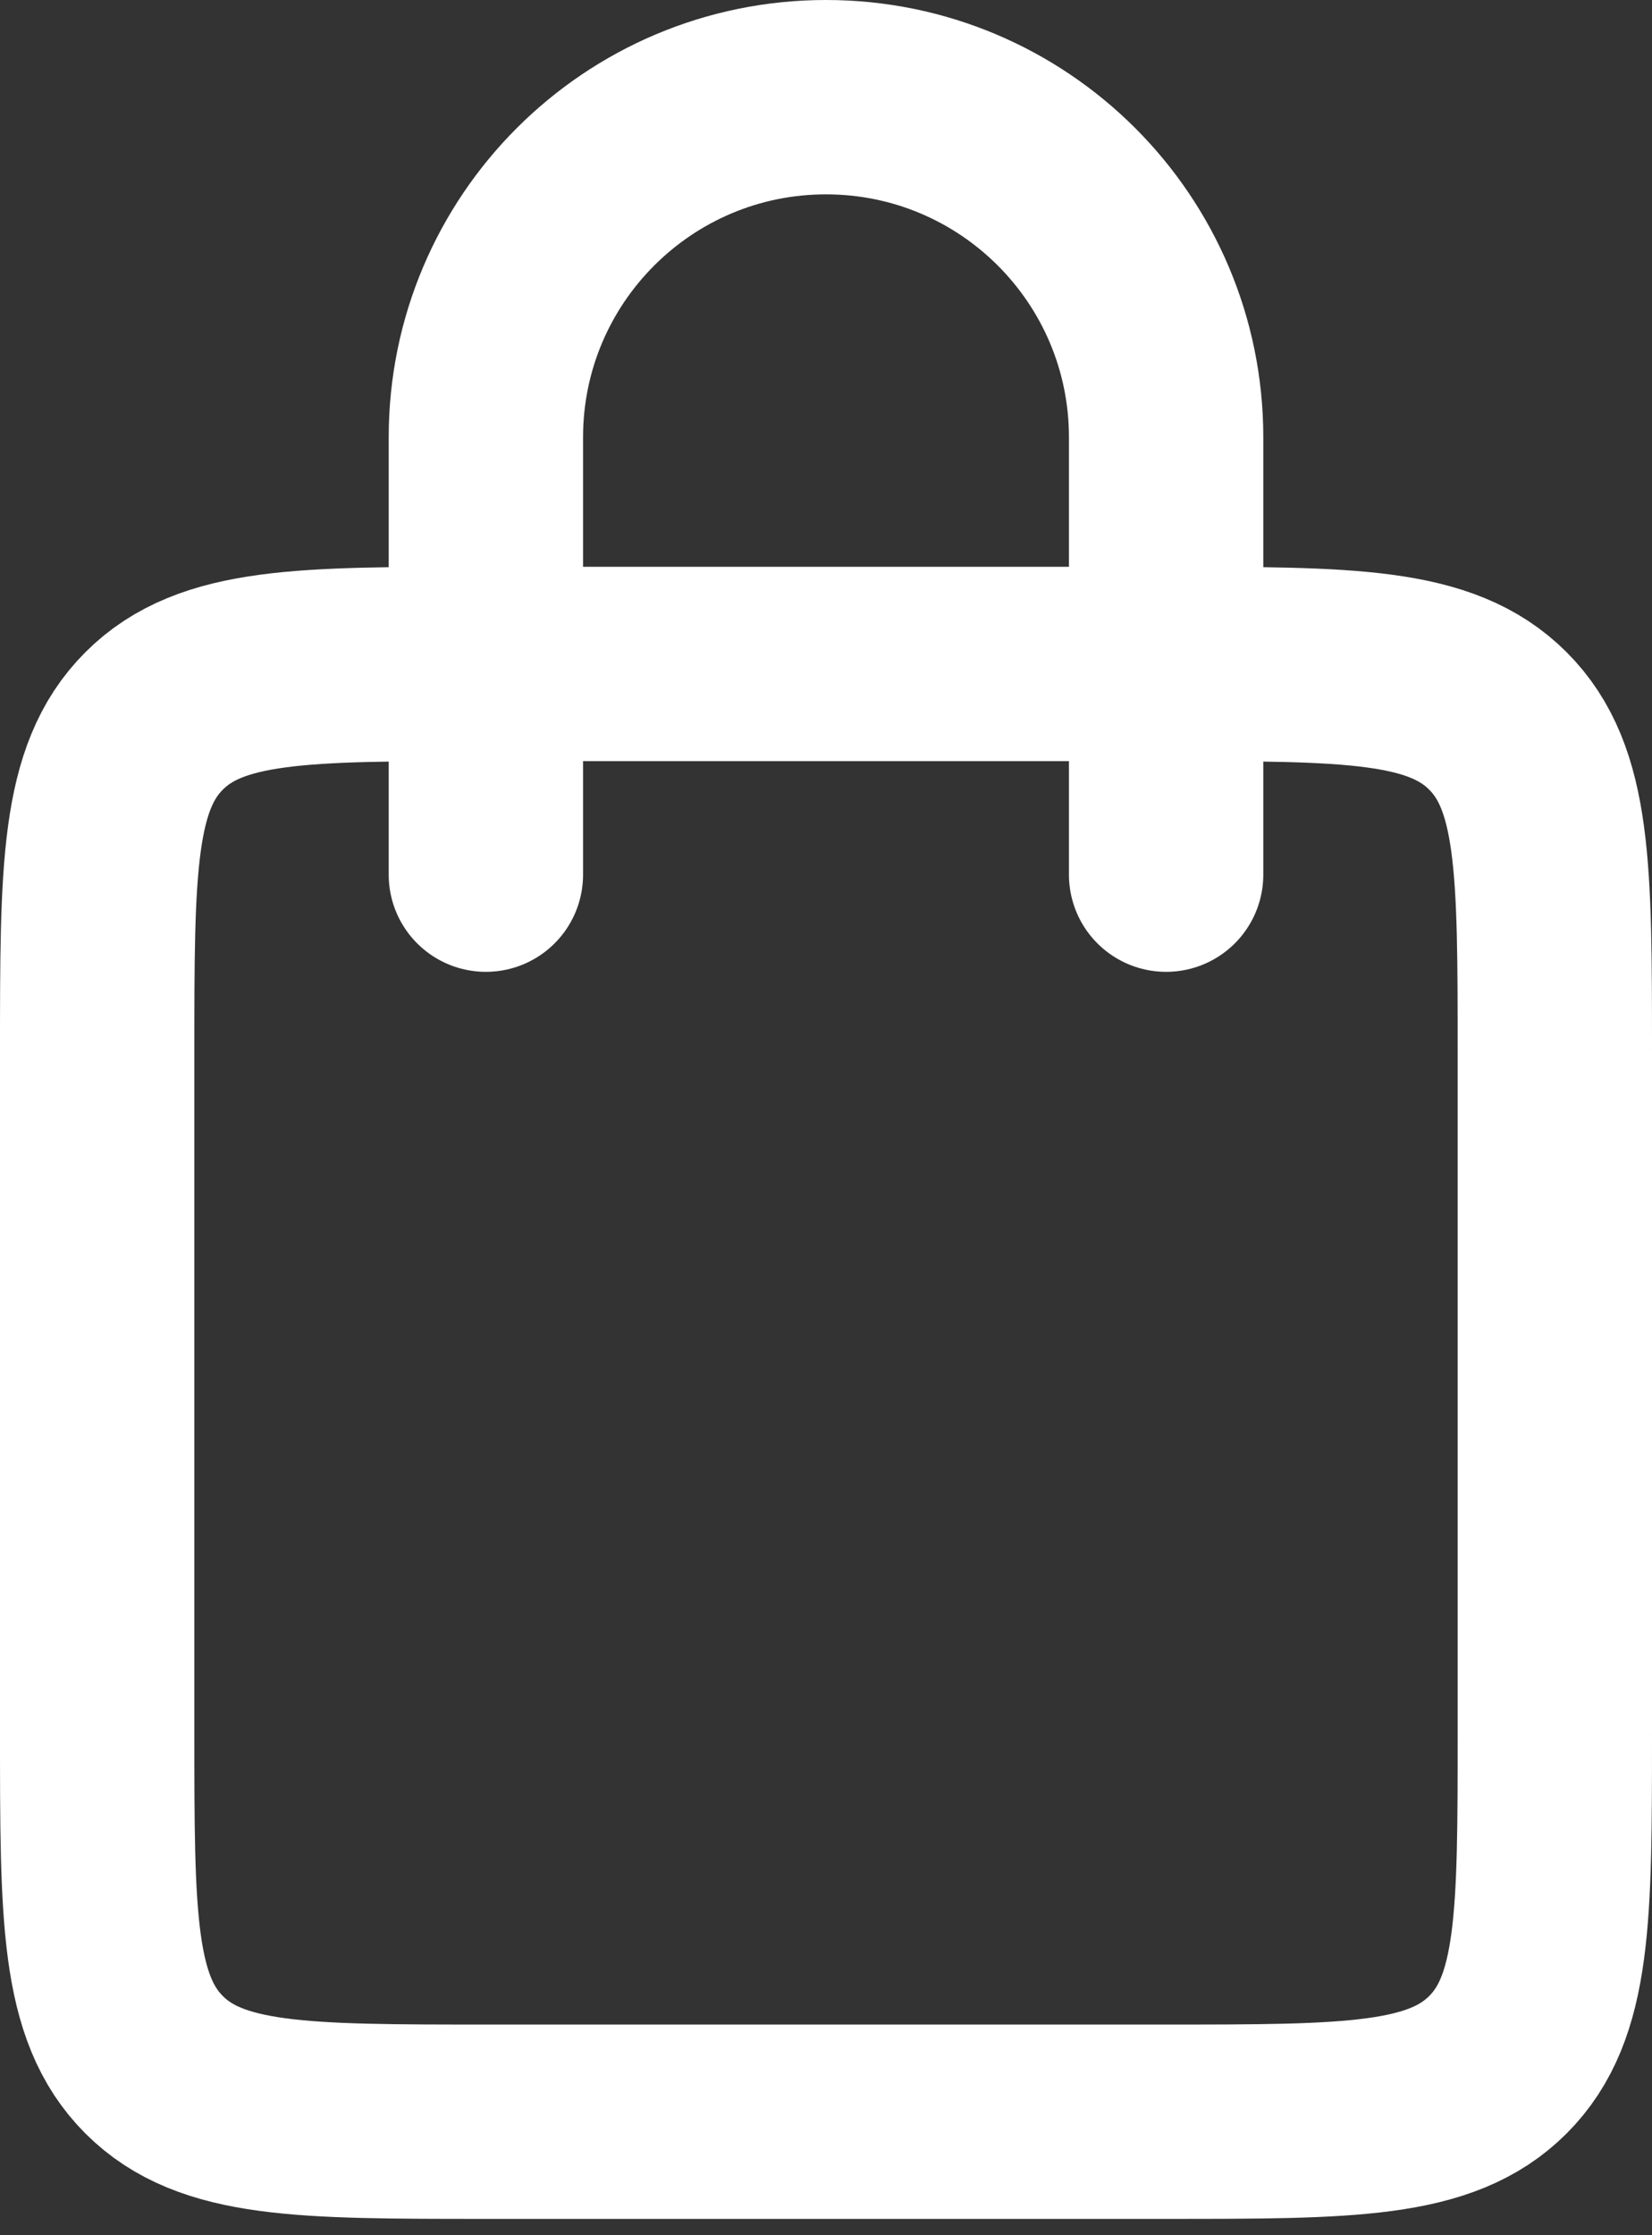 <svg width="17" height="23" viewBox="0 0 17 23" fill="none" xmlns="http://www.w3.org/2000/svg">
<rect x="0" y="0" width="17" height="23" fill="#333333" stroke="none"/>
<path d="M5 9L5 4.5C5 2.567 6.567 1 8.5 1V1C10.433 1 12 2.567 12 4.5L12 9" stroke="white" stroke-width="2" stroke-linecap="round"/>
<path d="M1 10.832C1 8.946 1 8.004 1.586 7.418C2.172 6.832 3.114 6.832 5 6.832H12C13.886 6.832 14.828 6.832 15.414 7.418C16 8.004 16 8.946 16 10.832V17.832C16 19.718 16 20.66 15.414 21.246C14.828 21.832 13.886 21.832 12 21.832H5C3.114 21.832 2.172 21.832 1.586 21.246C1 20.66 1 19.718 1 17.832V10.832Z" stroke="white" stroke-width="2"/>
</svg>
